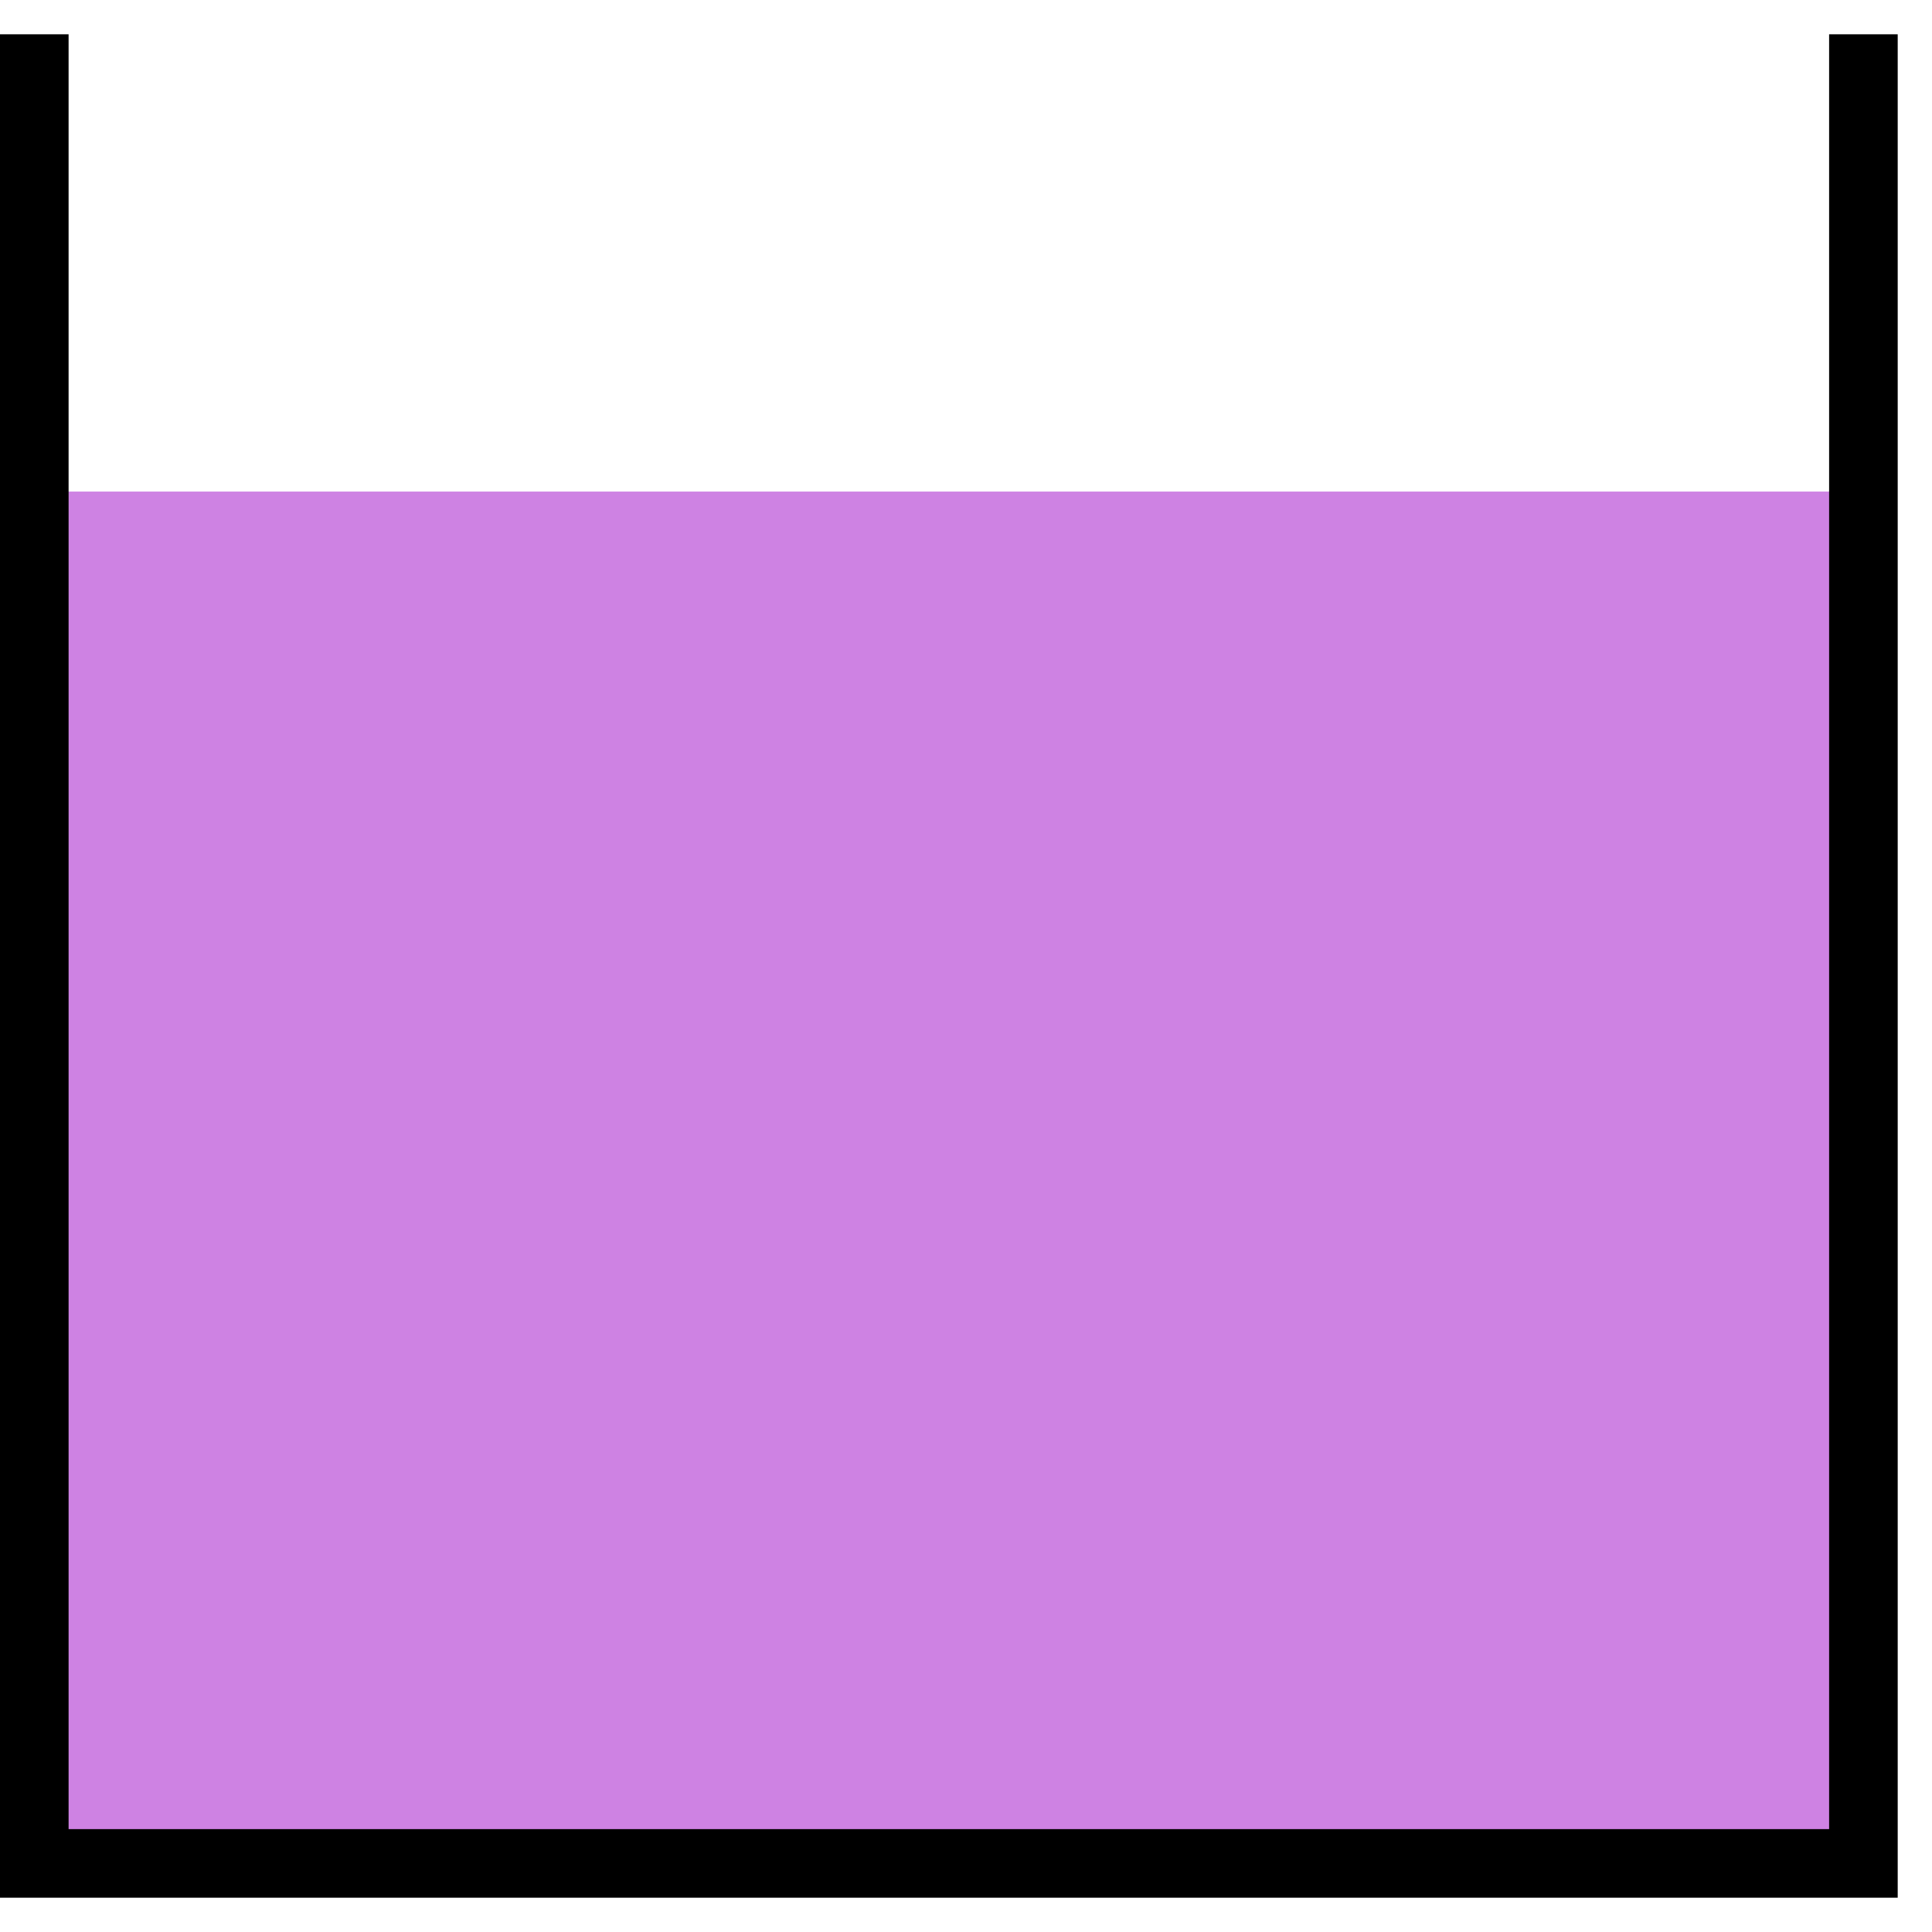 <?xml version="1.0" encoding="UTF-8" standalone="no"?>
<!DOCTYPE svg PUBLIC "-//W3C//DTD SVG 1.1//EN" "http://www.w3.org/Graphics/SVG/1.1/DTD/svg11.dtd">
<svg version="1.1" xmlns="http://www.w3.org/2000/svg" xmlns:xlink="http://www.w3.org/1999/xlink" preserveAspectRatio="xMidYMid meet" viewBox="346.5 198.5 84.5 84.5" width="80" height="80"><defs><path d="M428 220L428 280L348 280L348 220" id="ifshMwuZ8"></path><path d="M428 200L428 280L348 280L348 200" id="cvBNSBy2W"></path></defs><g><g><use xlink:href="#ifshMwuZ8" opacity="1" fill="#ce82e3" fill-opacity="1"></use><g><use xlink:href="#ifshMwuZ8" opacity="1" fill-opacity="0" stroke="#000000" stroke-width="1" stroke-opacity="1"></use></g></g><g><g><use xlink:href="#cvBNSBy2W" opacity="1" fill-opacity="0" stroke="#000000" stroke-width="3" stroke-opacity="1"></use></g></g></g></svg>